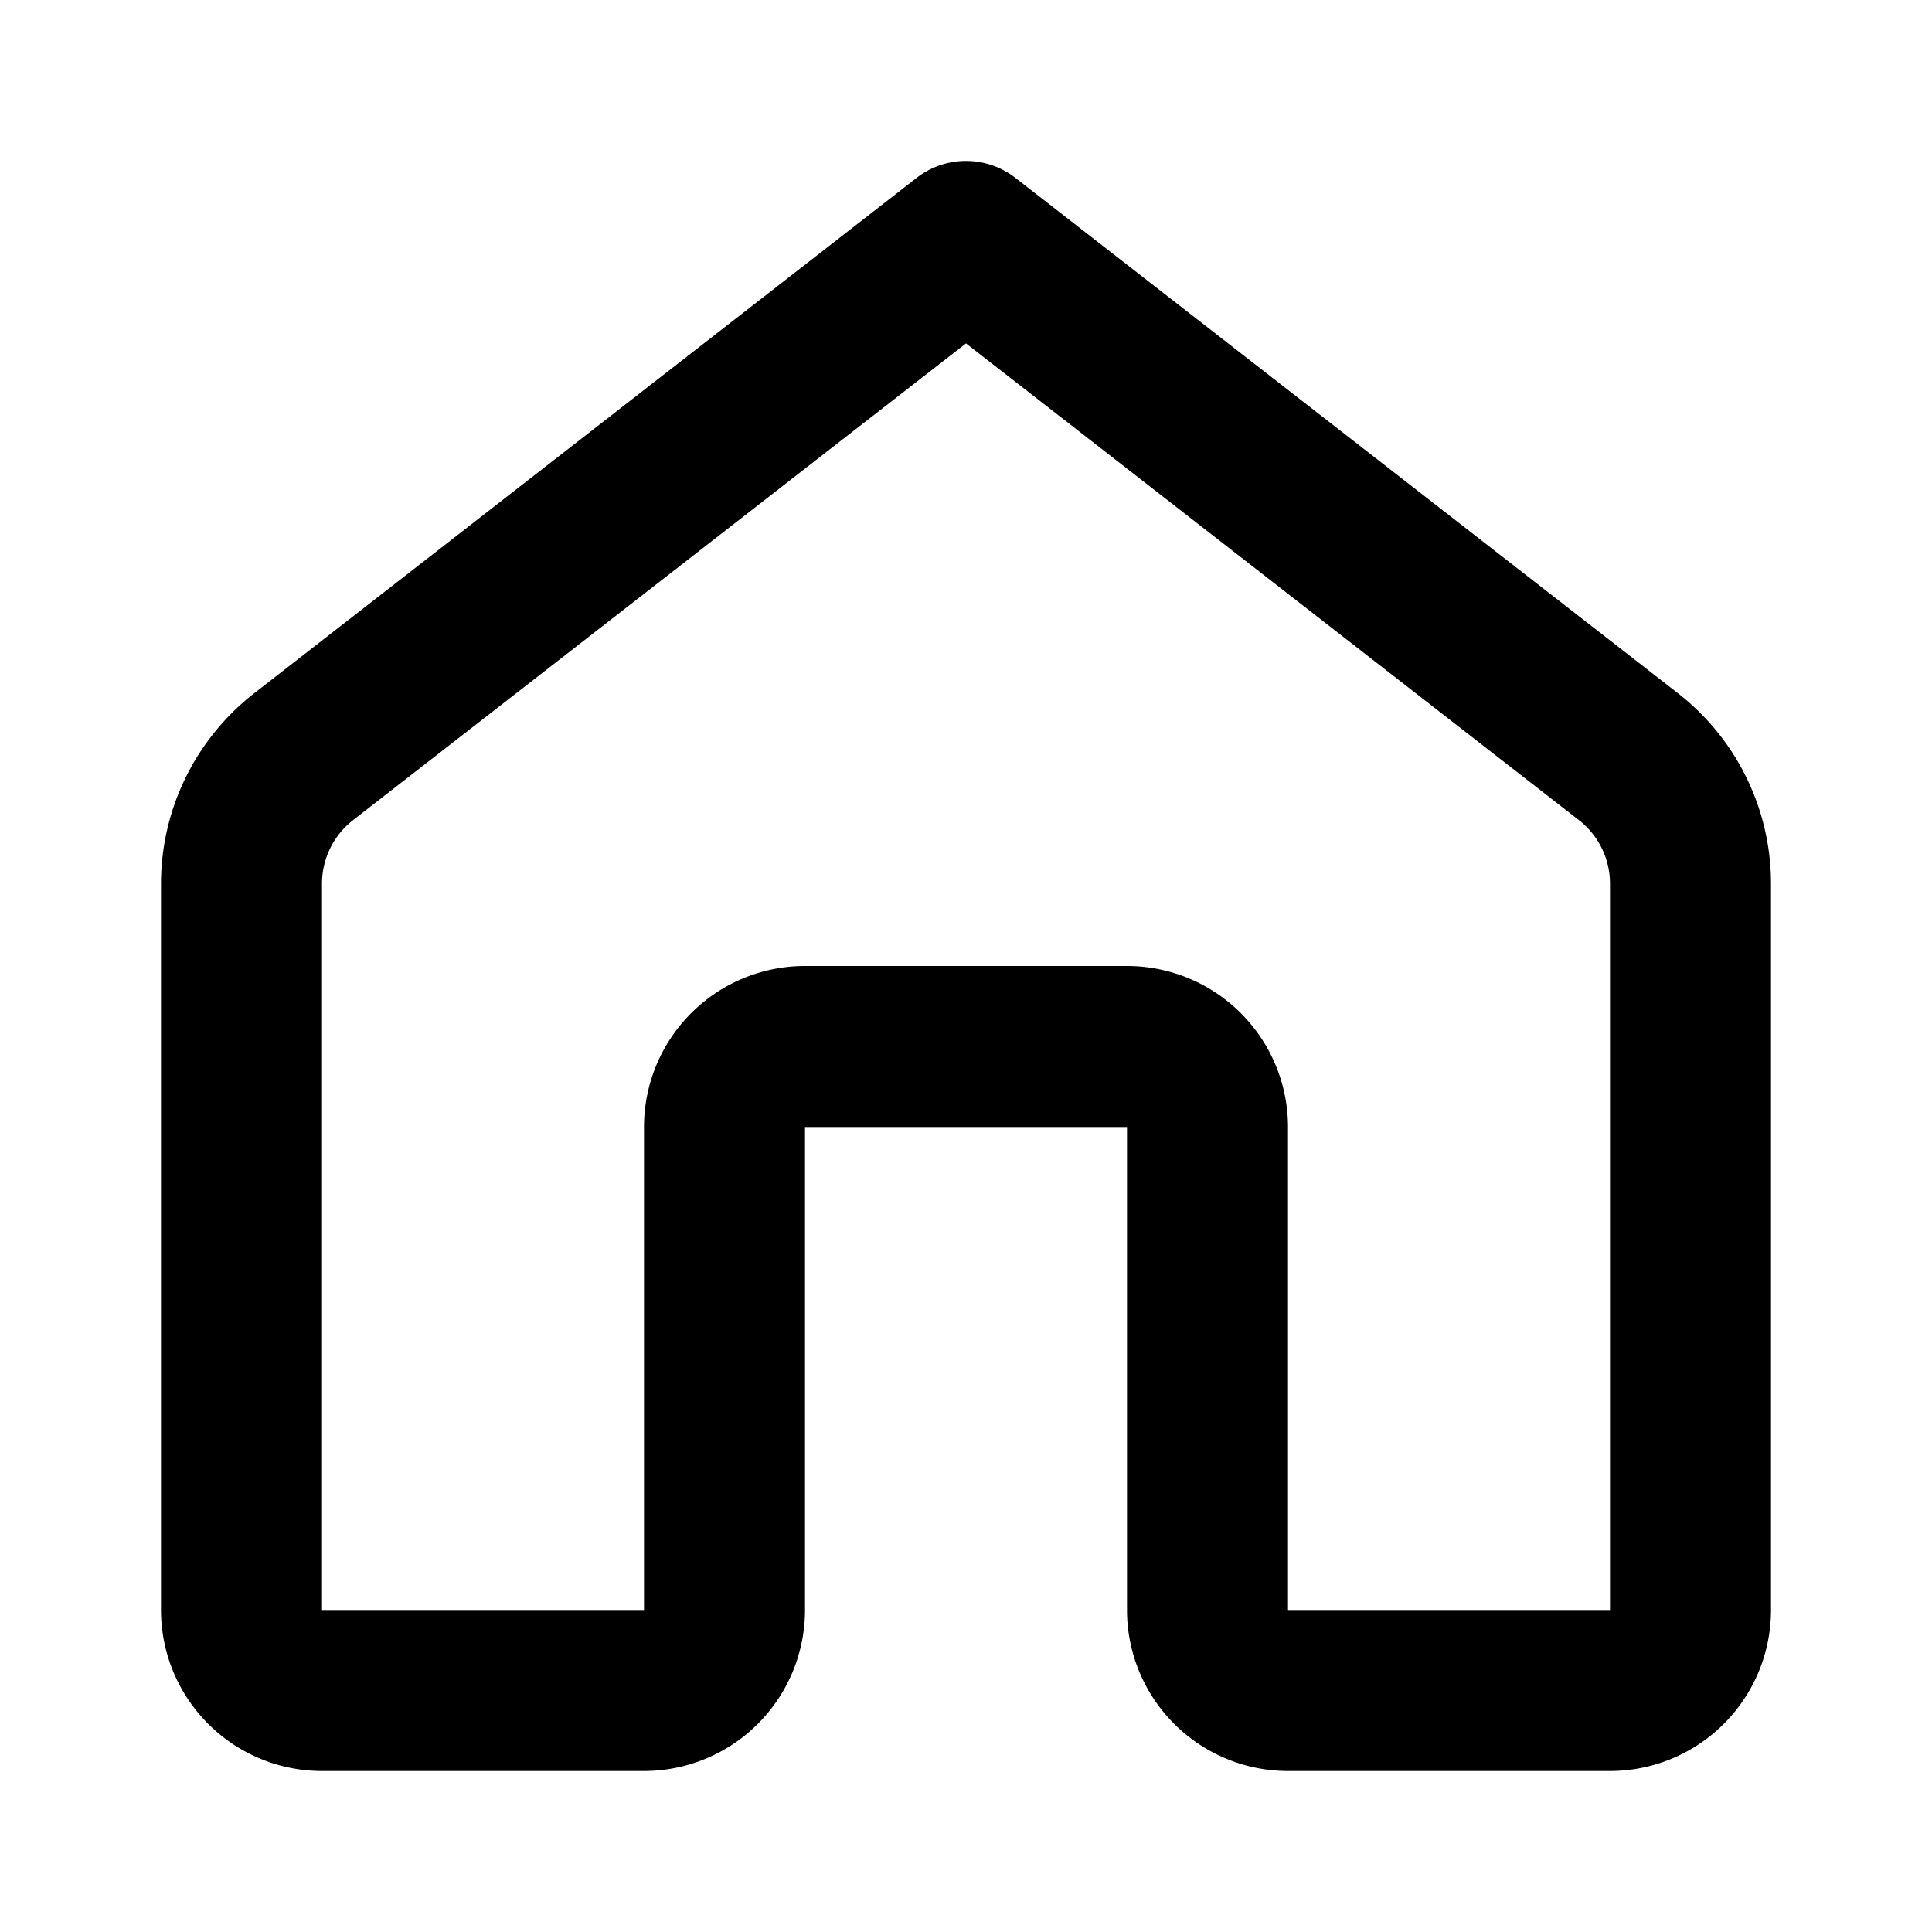 <svg xmlns="http://www.w3.org/2000/svg" viewBox="0 0 12 12"><path fill="currentColor" d="M5.693 1.105a.5.5 0 0 1 .614 0l4.114 3.2A1.5 1.5 0 0 1 11 5.49V10a1 1 0 0 1-1 1H8a1 1 0 0 1-1-1V7H5v3a1 1 0 0 1-1 1H2a1 1 0 0 1-1-1V5.49c0-.464.214-.9.58-1.185zM6 2.133 2.193 5.094A.5.5 0 0 0 2 5.49V10h2V7a1 1 0 0 1 1-1h2a1 1 0 0 1 1 1v3h2V5.49a.5.5 0 0 0-.193-.396z"/></svg>